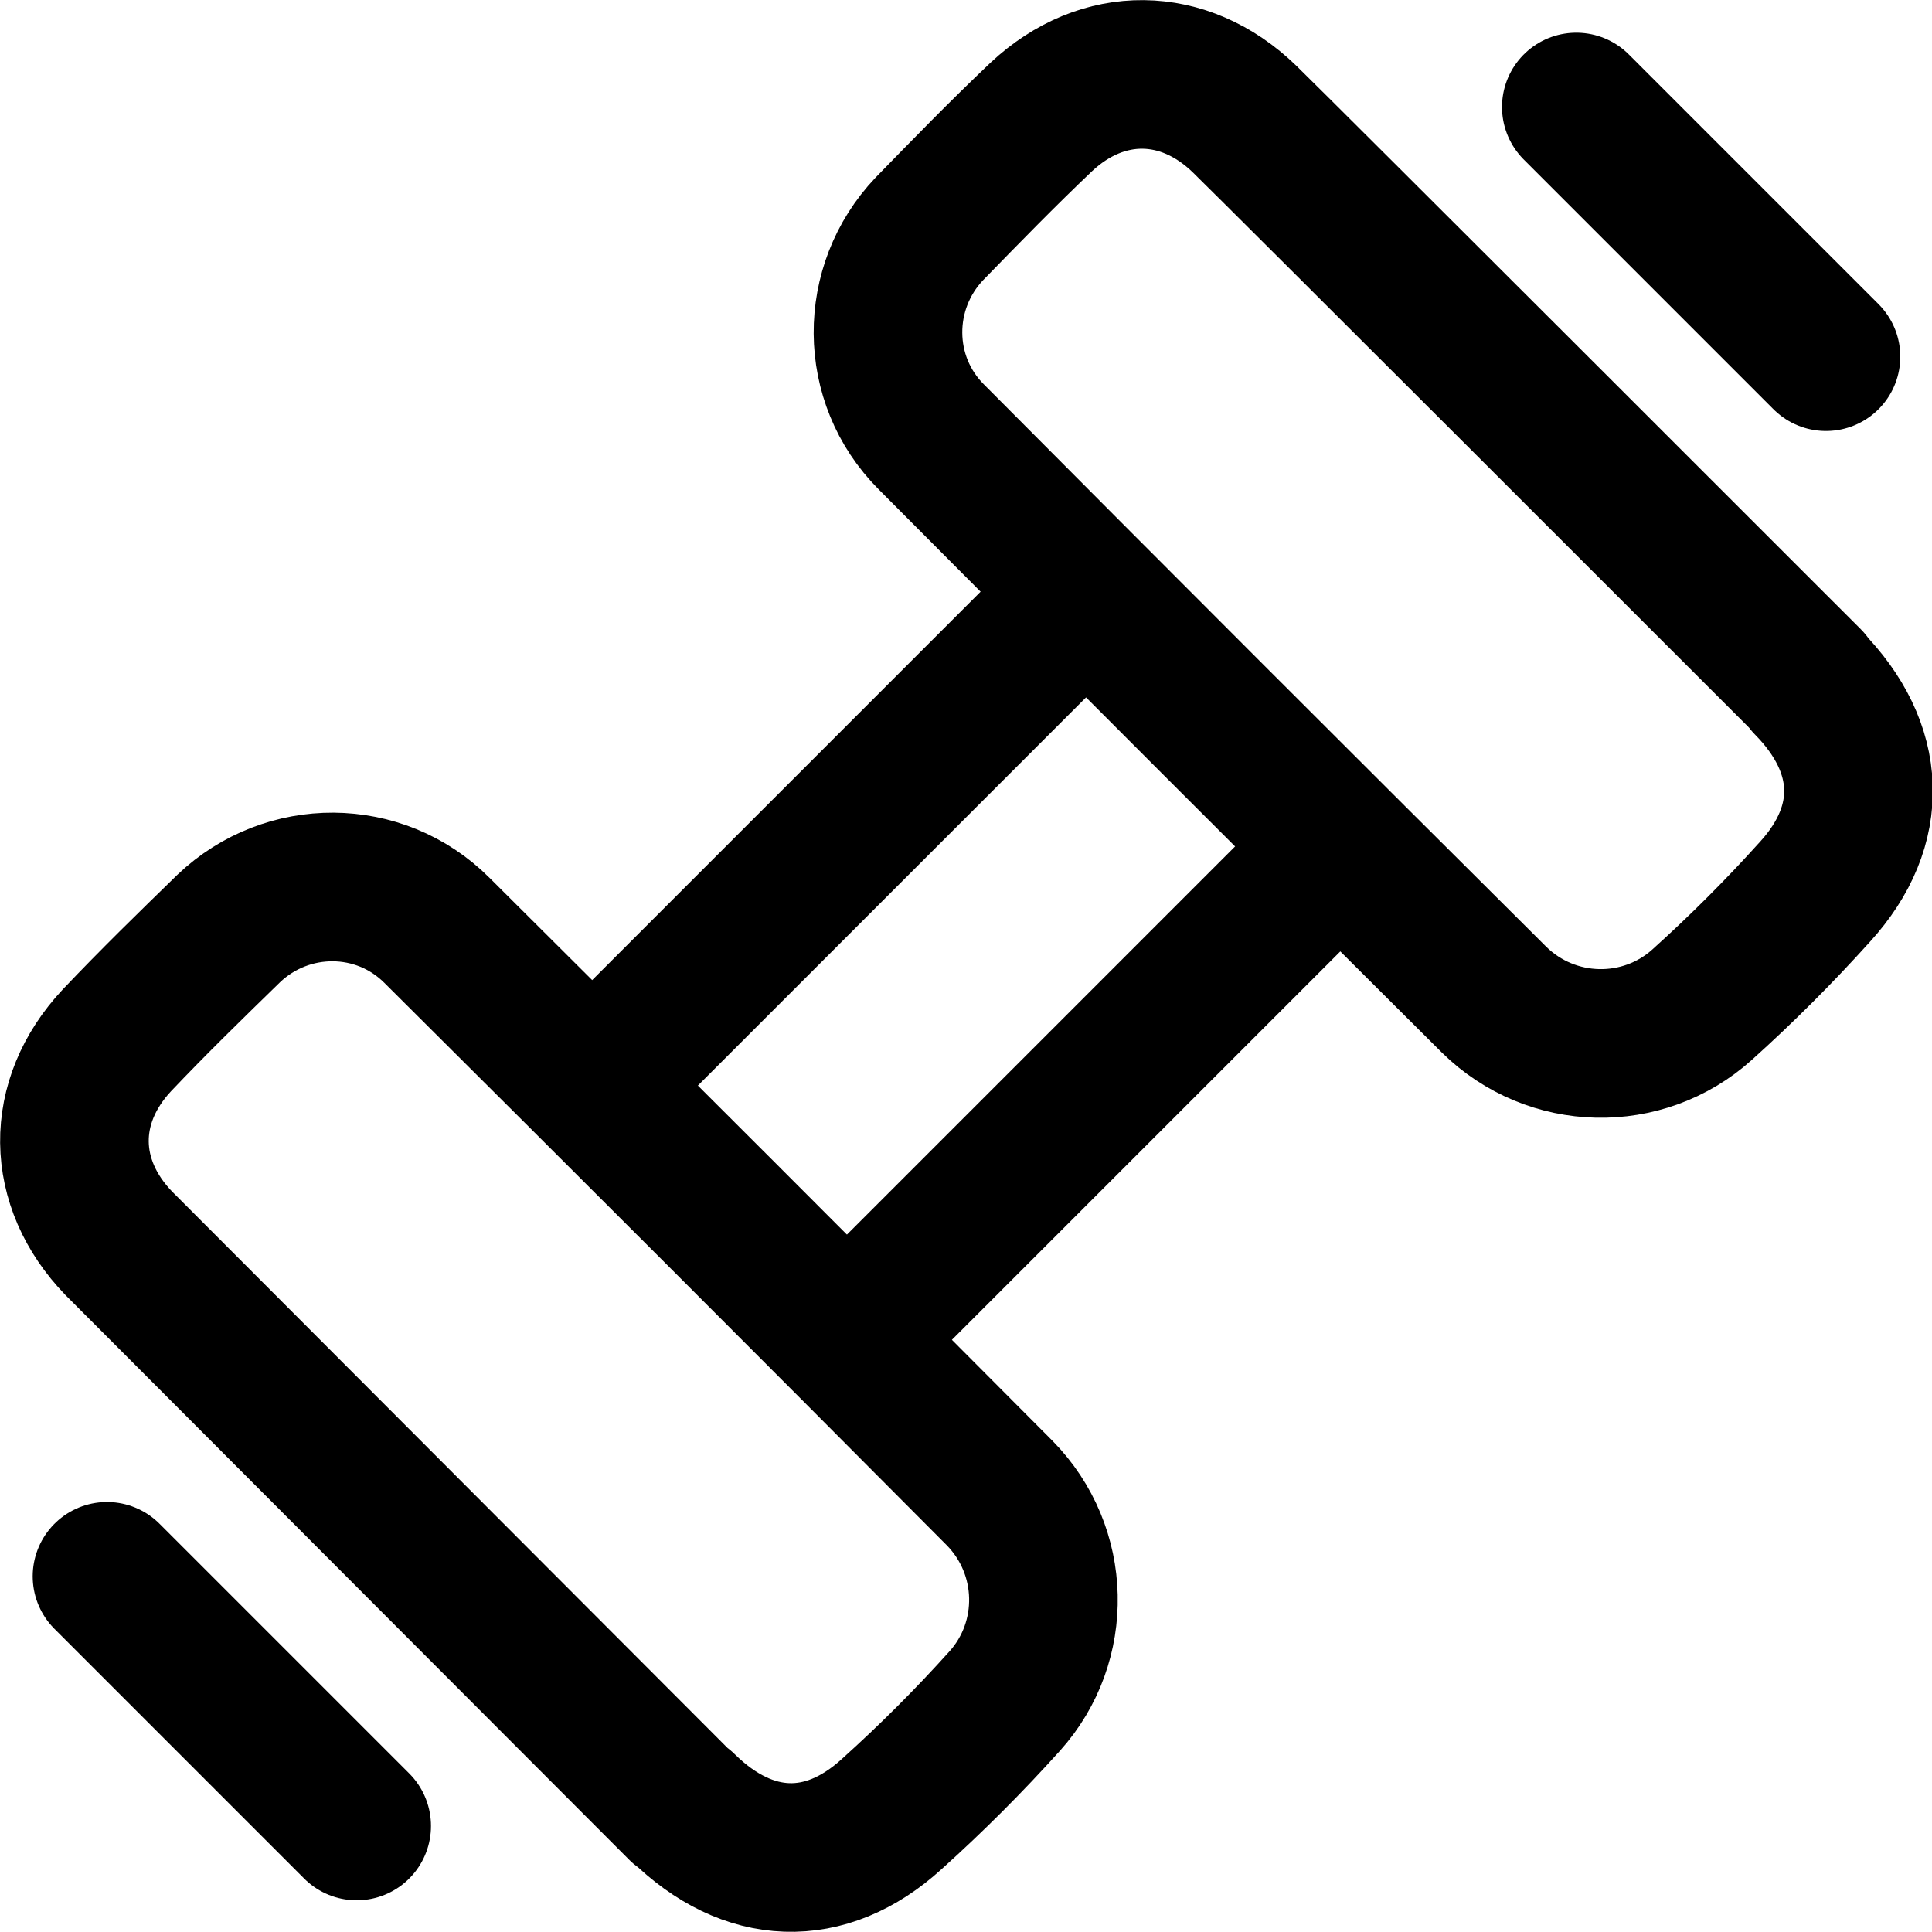 <?xml version="1.0" encoding="UTF-8"?>
<svg id="Calque_2" data-name="Calque 2" xmlns="http://www.w3.org/2000/svg" viewBox="0 0 19.5 19.5">
  <defs>
    <style>
      .cls-1 {
        fill: none;
        stroke: #000;
        stroke-linecap: round;
        stroke-linejoin: round;
        stroke-width: 1.5px;
      }
    </style>
  </defs>
  <g id="Calque_1-2" data-name="Calque 1">
    <path class="cls-1" d="M18.25,6.89c.65.66.68,1.44.07,2.11-.36.4-.74.78-1.14,1.14-.6.54-1.52.52-2.1-.05-1.9-1.89-3.79-3.78-5.68-5.68-.58-.58-.58-1.51-.02-2.1.37-.38.74-.76,1.13-1.13.62-.58,1.44-.57,2.05.02.32.31,5.39,5.38,5.69,5.68Z"/>
    <path class="cls-1" d="M6.89,18.24c.66.65,1.44.68,2.11.07.4-.36.78-.74,1.14-1.14.54-.6.52-1.52-.05-2.1-1.89-1.9-3.78-3.79-5.68-5.68-.58-.58-1.51-.58-2.1-.02-.38.37-.76.74-1.13,1.13-.58.62-.57,1.44.02,2.05l5.68,5.69Z"/>
    <path class="cls-1" d="M1.08,15.91l2.52,2.52"/>
    <path class="cls-1" d="M15.91,1.08l2.52,2.52"/>
    <path class="cls-1" d="M13.45,8.62c-1.61,1.61-3.22,3.22-4.86,4.86M8.62,13.45c1.61-1.61,3.22-3.22,4.86-4.86"/>
    <path class="cls-1" d="M6.02,10.92c1.62-1.62,3.23-3.23,4.86-4.86M10.91,6.02c-1.62,1.62-3.23,3.23-4.86,4.86"/>
  </g>
</svg>
